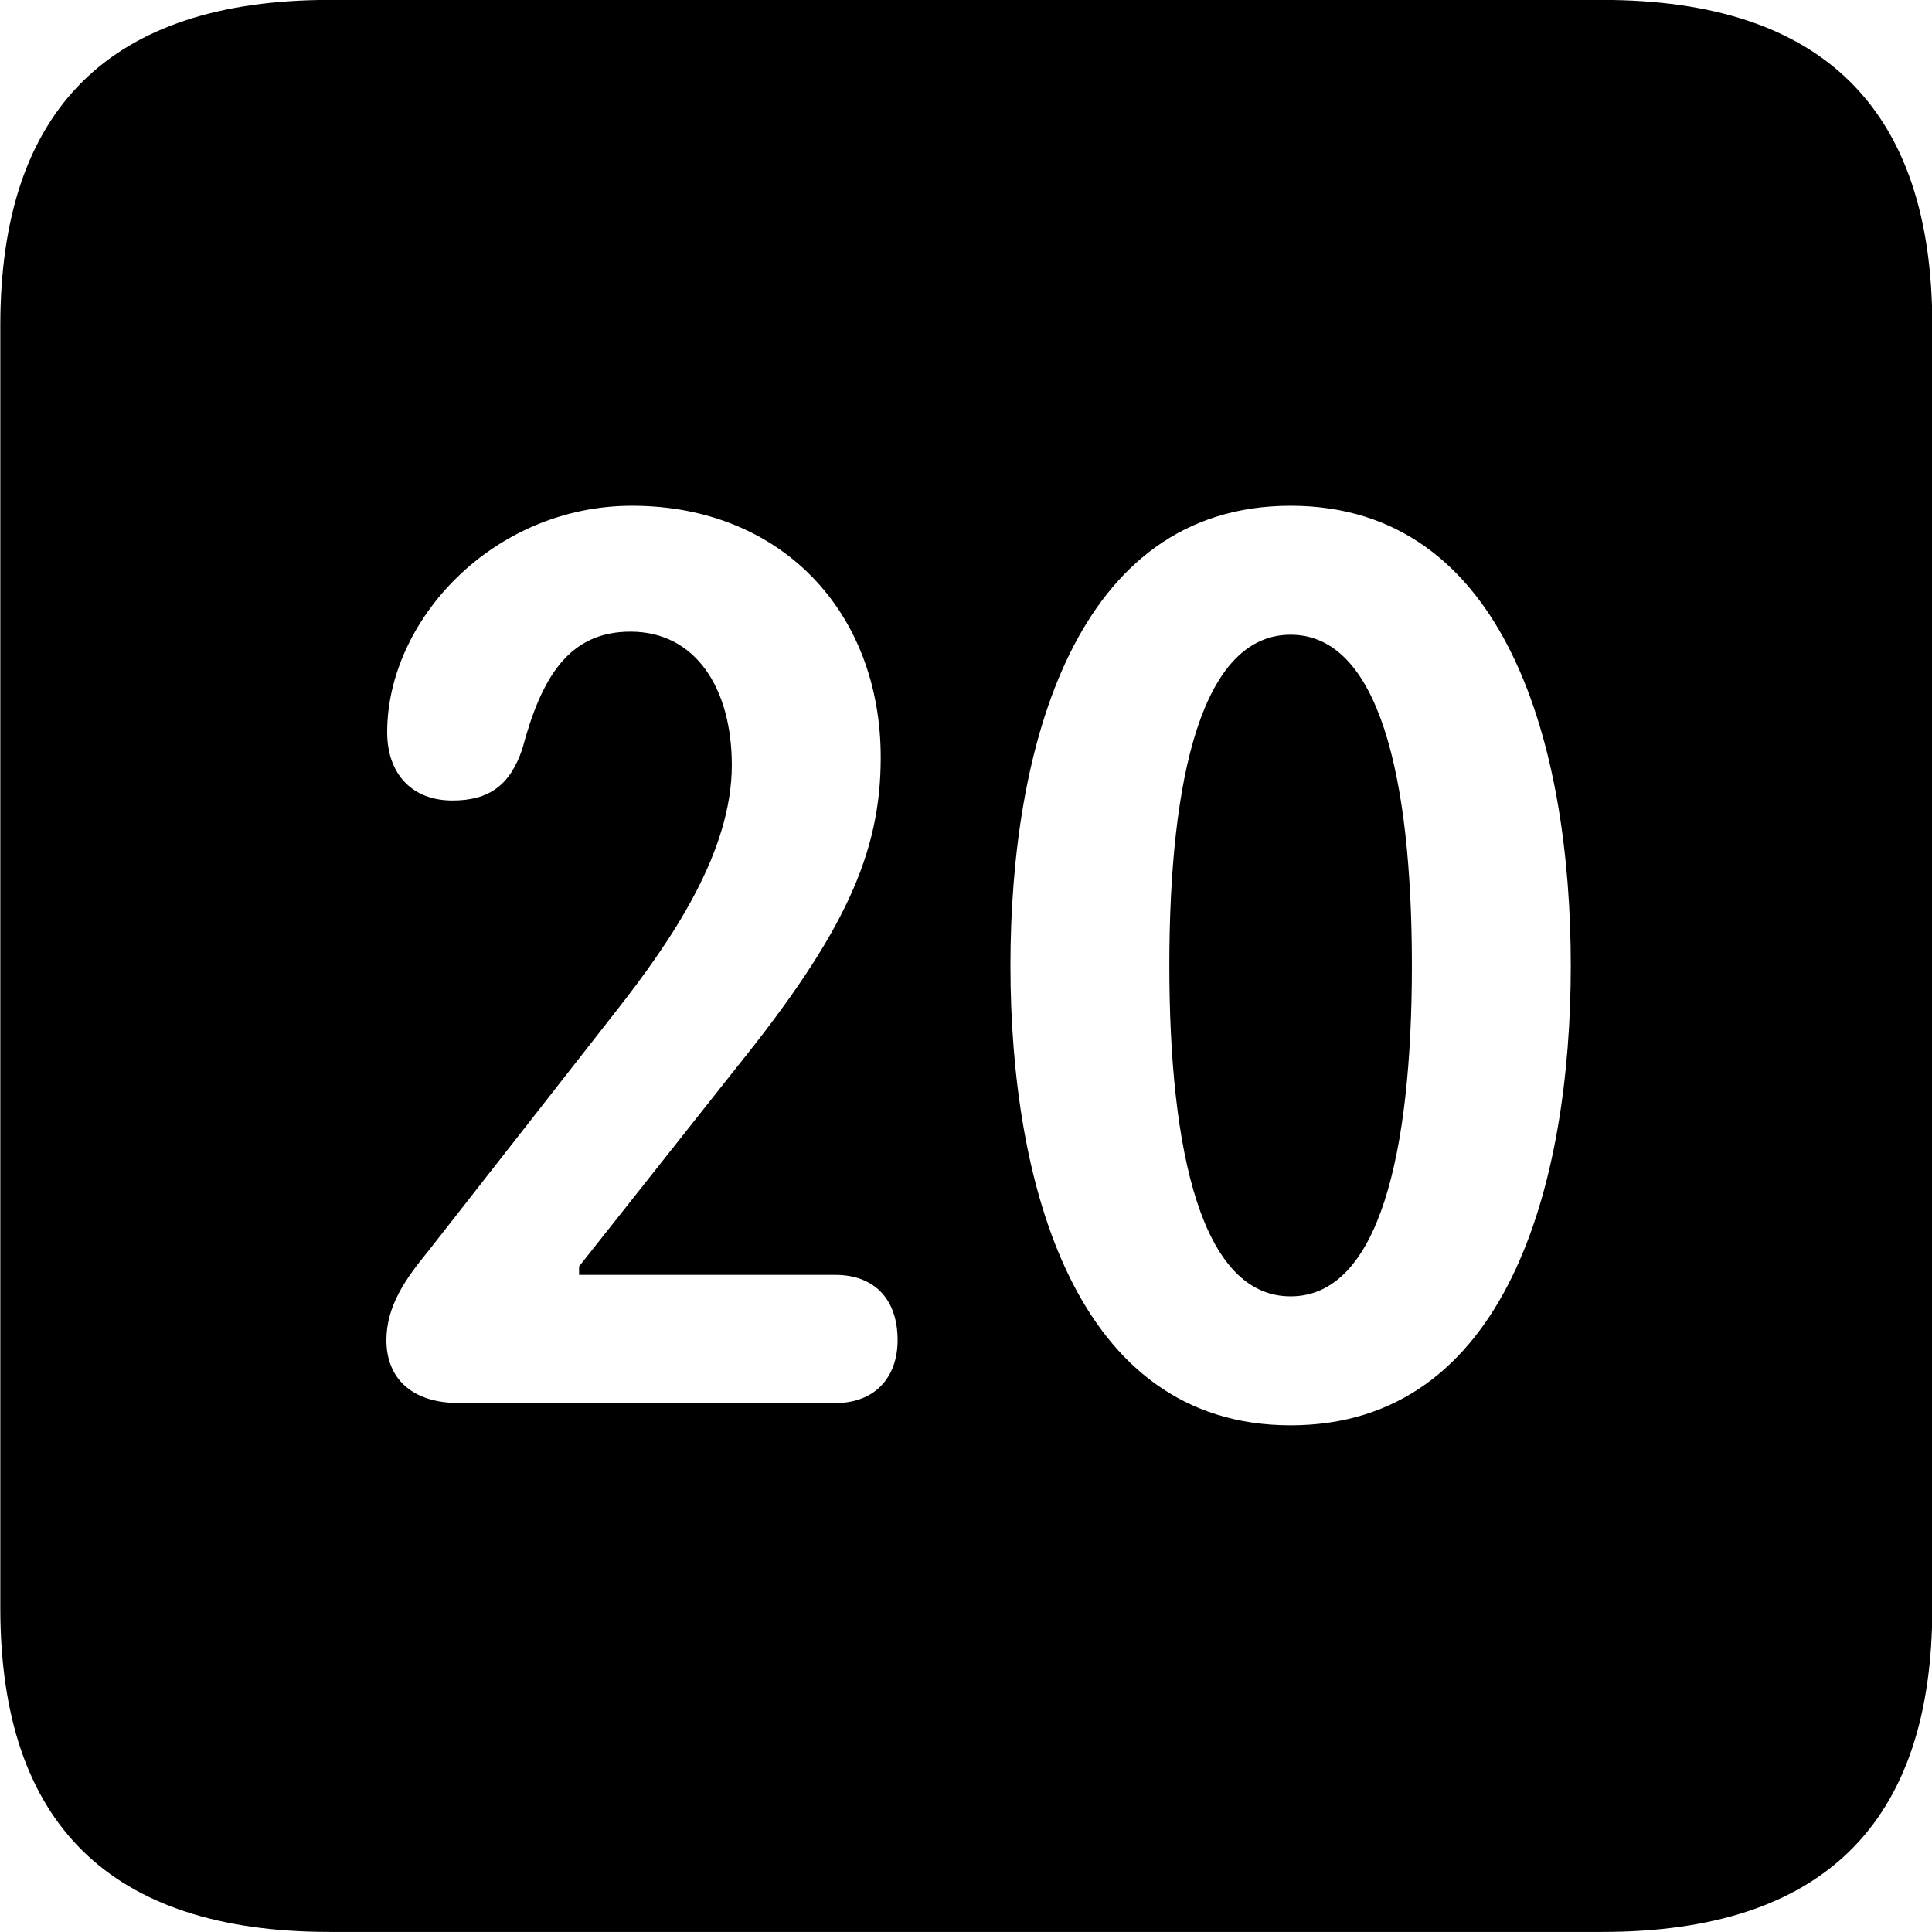 
<svg
    viewBox="0 0 25.17 25.17"
    xmlns="http://www.w3.org/2000/svg"
>
    <path
        fill="inherit"
        d="M4.294 25.169H20.874C23.744 25.169 25.174 23.759 25.174 20.949V4.239C25.174 1.419 23.744 -0.001 20.874 -0.001H4.294C1.434 -0.001 0.004 1.419 0.004 4.239V20.949C0.004 23.759 1.434 25.169 4.294 25.169ZM5.984 18.279C5.344 18.279 5.034 17.939 5.034 17.459C5.034 17.009 5.294 16.649 5.564 16.319L8.014 13.189C8.754 12.249 9.534 11.099 9.534 9.969C9.534 8.969 9.064 8.229 8.214 8.229C7.414 8.229 7.054 8.819 6.804 9.759C6.644 10.229 6.374 10.429 5.894 10.429C5.364 10.429 5.044 10.079 5.044 9.539C5.044 8.079 6.424 6.589 8.234 6.589C10.174 6.589 11.474 7.969 11.474 9.869C11.474 11.119 11.004 12.159 9.594 13.909L7.544 16.499V16.609H10.884C11.374 16.609 11.694 16.909 11.694 17.459C11.694 17.949 11.394 18.279 10.884 18.279ZM16.814 18.569C14.004 18.569 13.164 15.419 13.164 12.579C13.164 9.739 14.004 6.589 16.814 6.589C19.634 6.589 20.464 9.739 20.464 12.579C20.464 15.419 19.634 18.569 16.814 18.569ZM16.814 16.889C17.964 16.889 18.394 15.029 18.394 12.579C18.394 10.119 17.964 8.269 16.814 8.269C15.664 8.269 15.234 10.119 15.234 12.579C15.234 15.029 15.664 16.889 16.814 16.889Z"
        fillRule="evenodd"
        clipRule="evenodd"
    />
</svg>
        